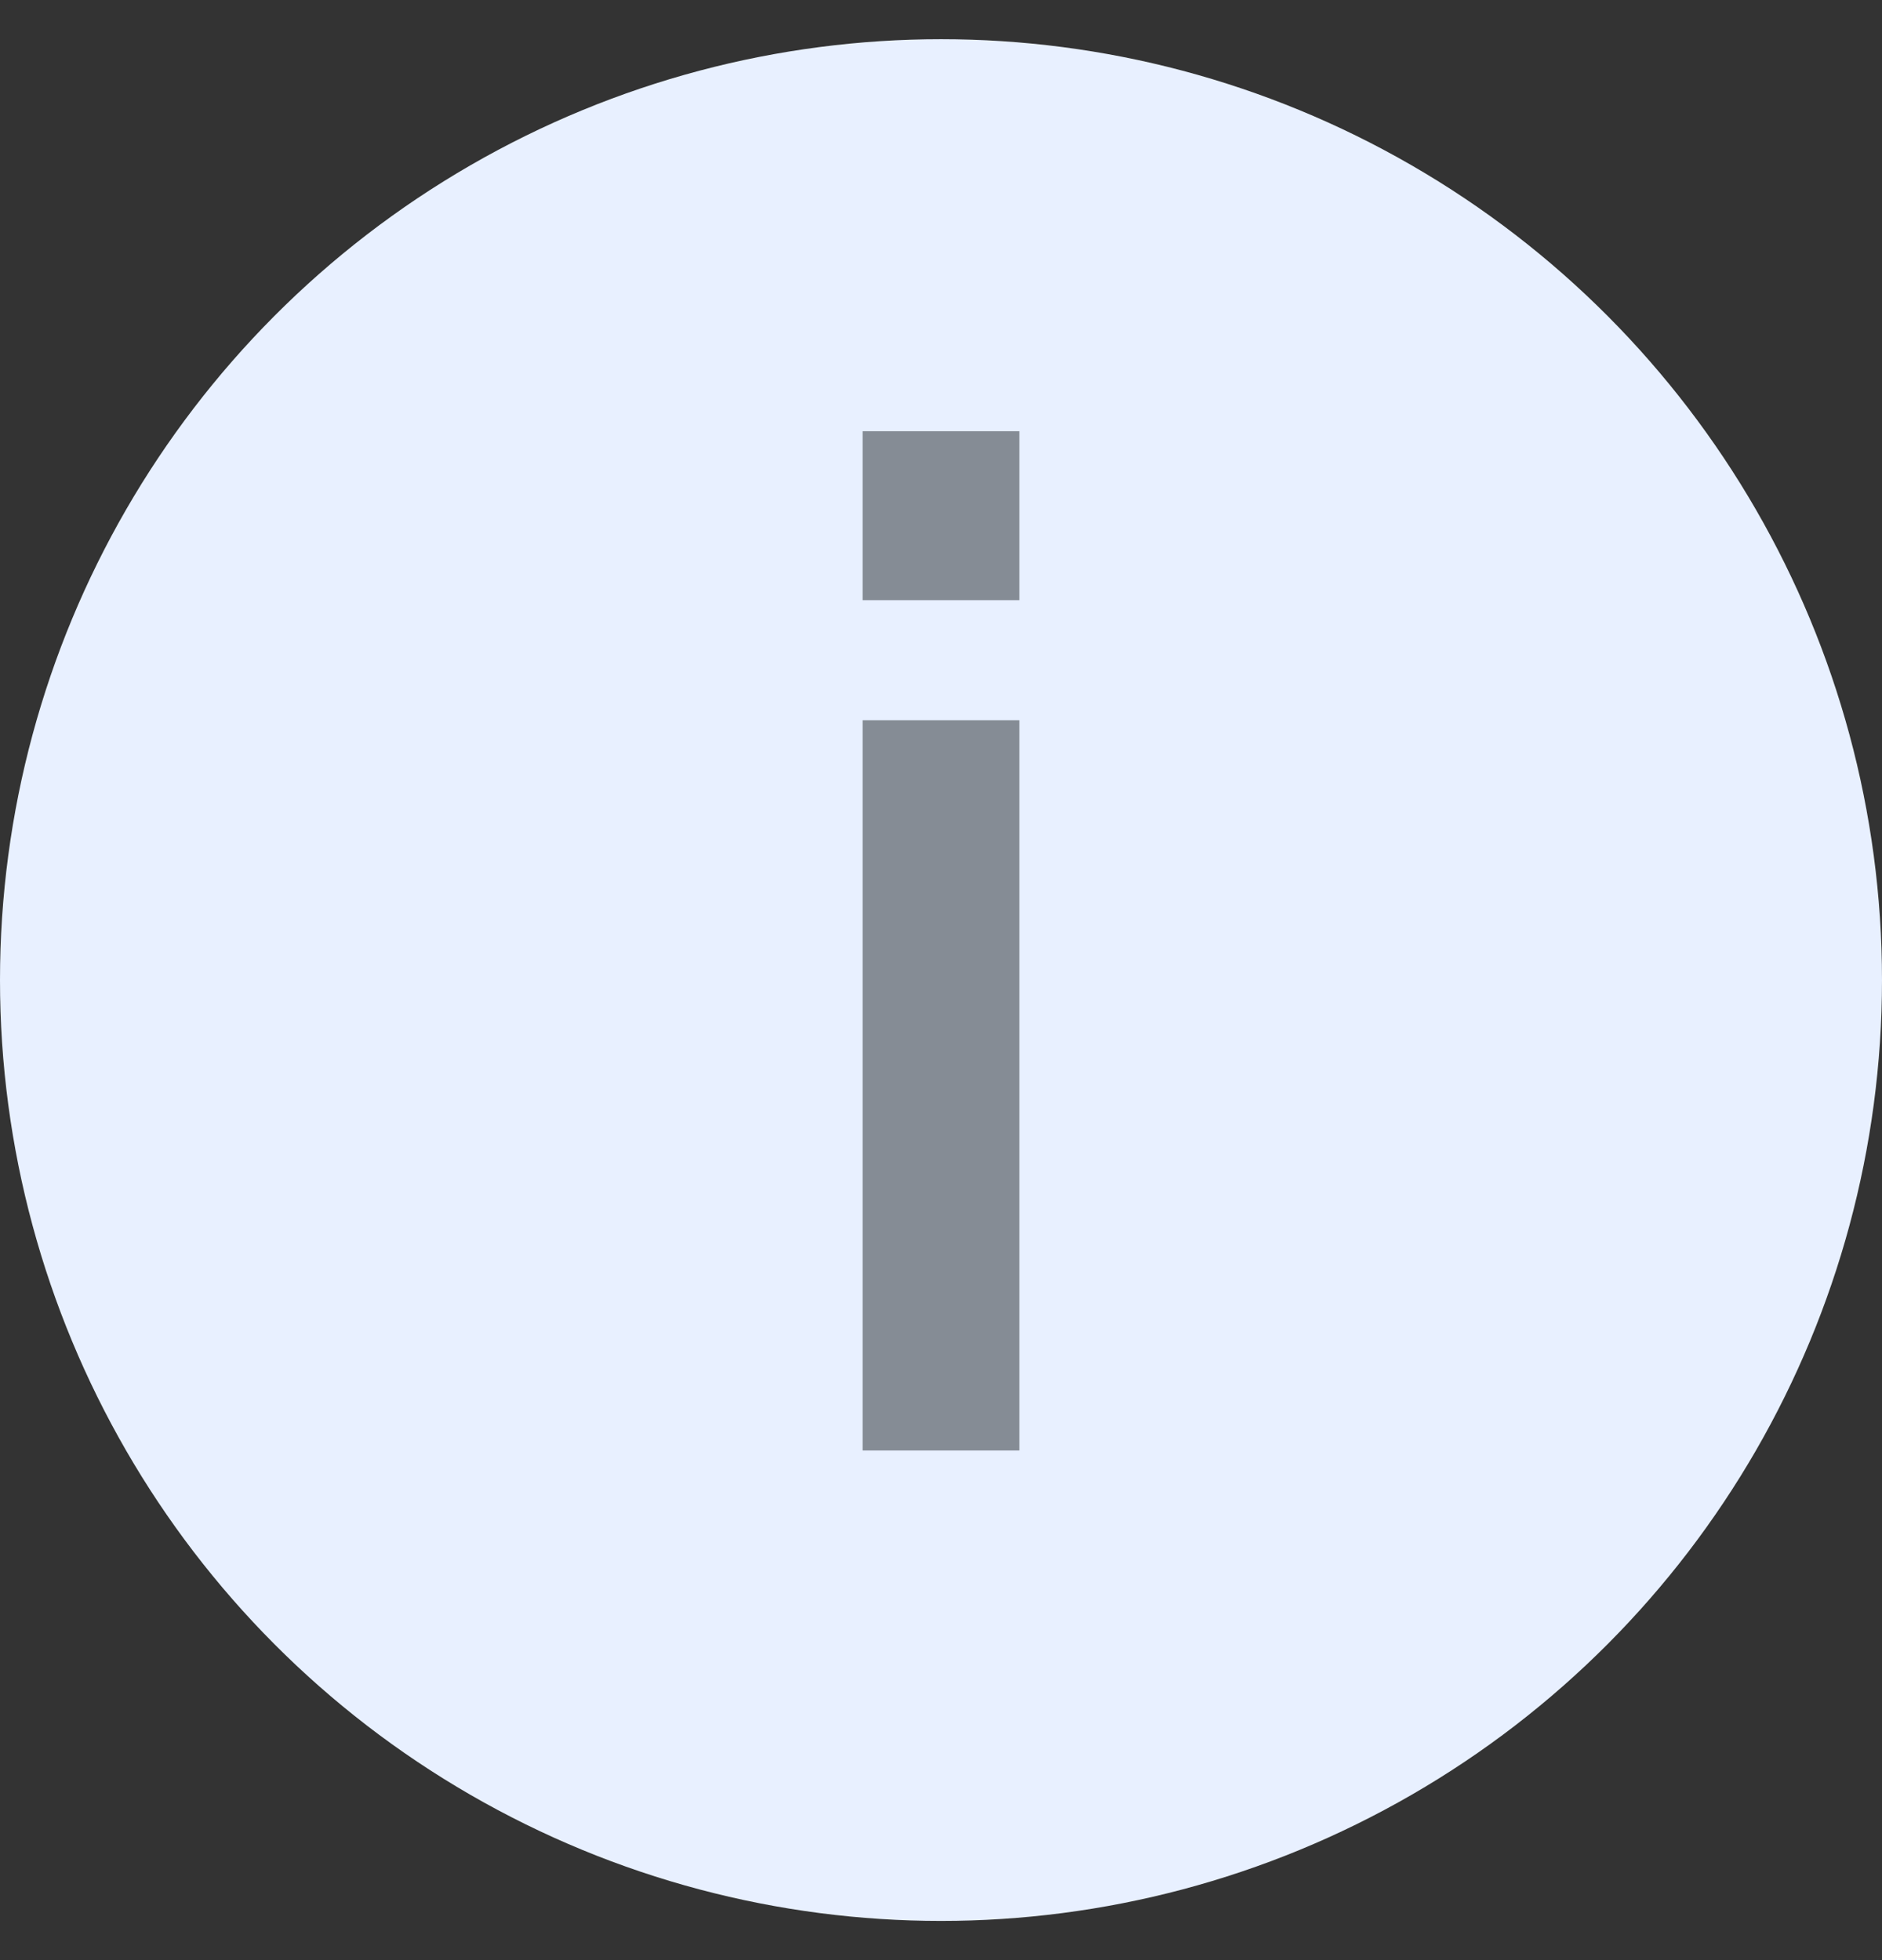 <svg width="24" height="25" viewBox="0 0 24 25" fill="none" xmlns="http://www.w3.org/2000/svg">
<rect x="0" y="0" width="24" height="25" fill="#333333" stroke="none"/>
<circle cx="12" cy="12.5" r="12" fill="#E8F0FF"/>
<path d="M11 18.5V9.186H13V18.5H11ZM11 7.655V5.5H13V7.655H11Z" fill="#858C95"/>
</svg>
